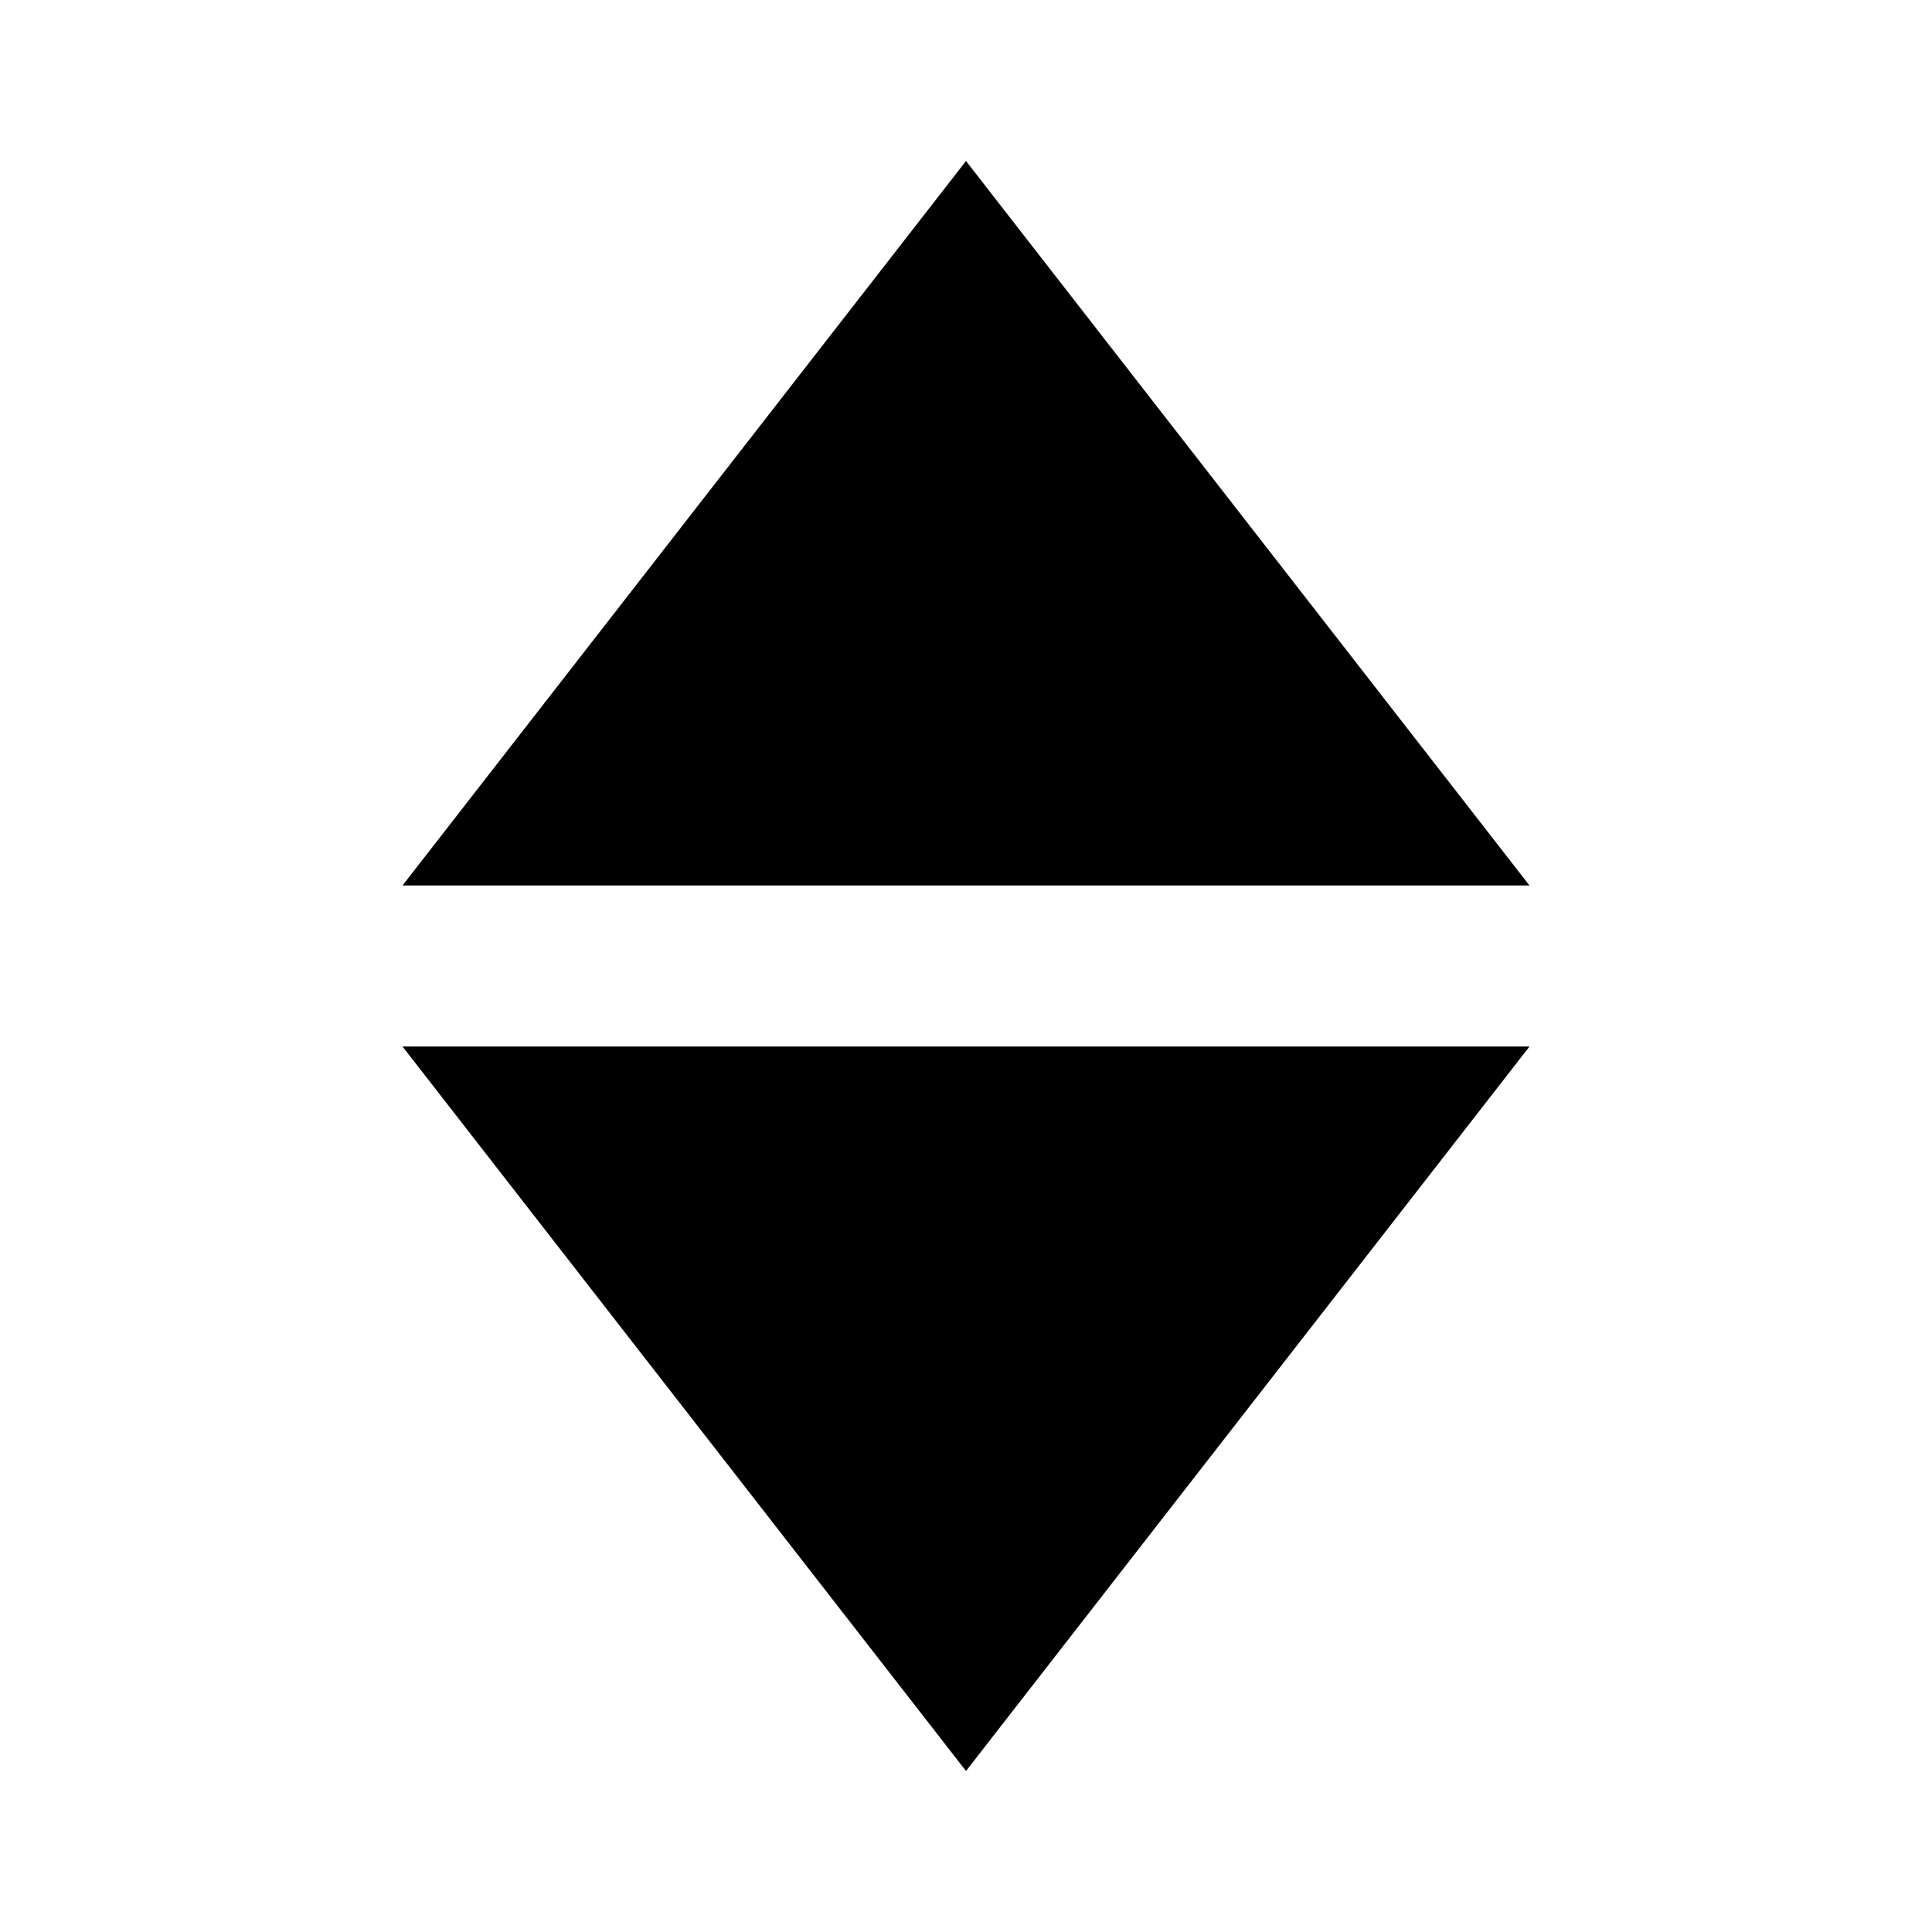 <?xml version="1.0" encoding="UTF-8"?>
<svg fill="#000000" xmlns="http://www.w3.org/2000/svg" viewBox="0 0 24 24" width="24px" height="24px">    <path d="M 12 2 L 5 11 L 19 11 L 12 2 z M 5 13 L 12 22 L 19 13 L 5 13 z"/></svg>